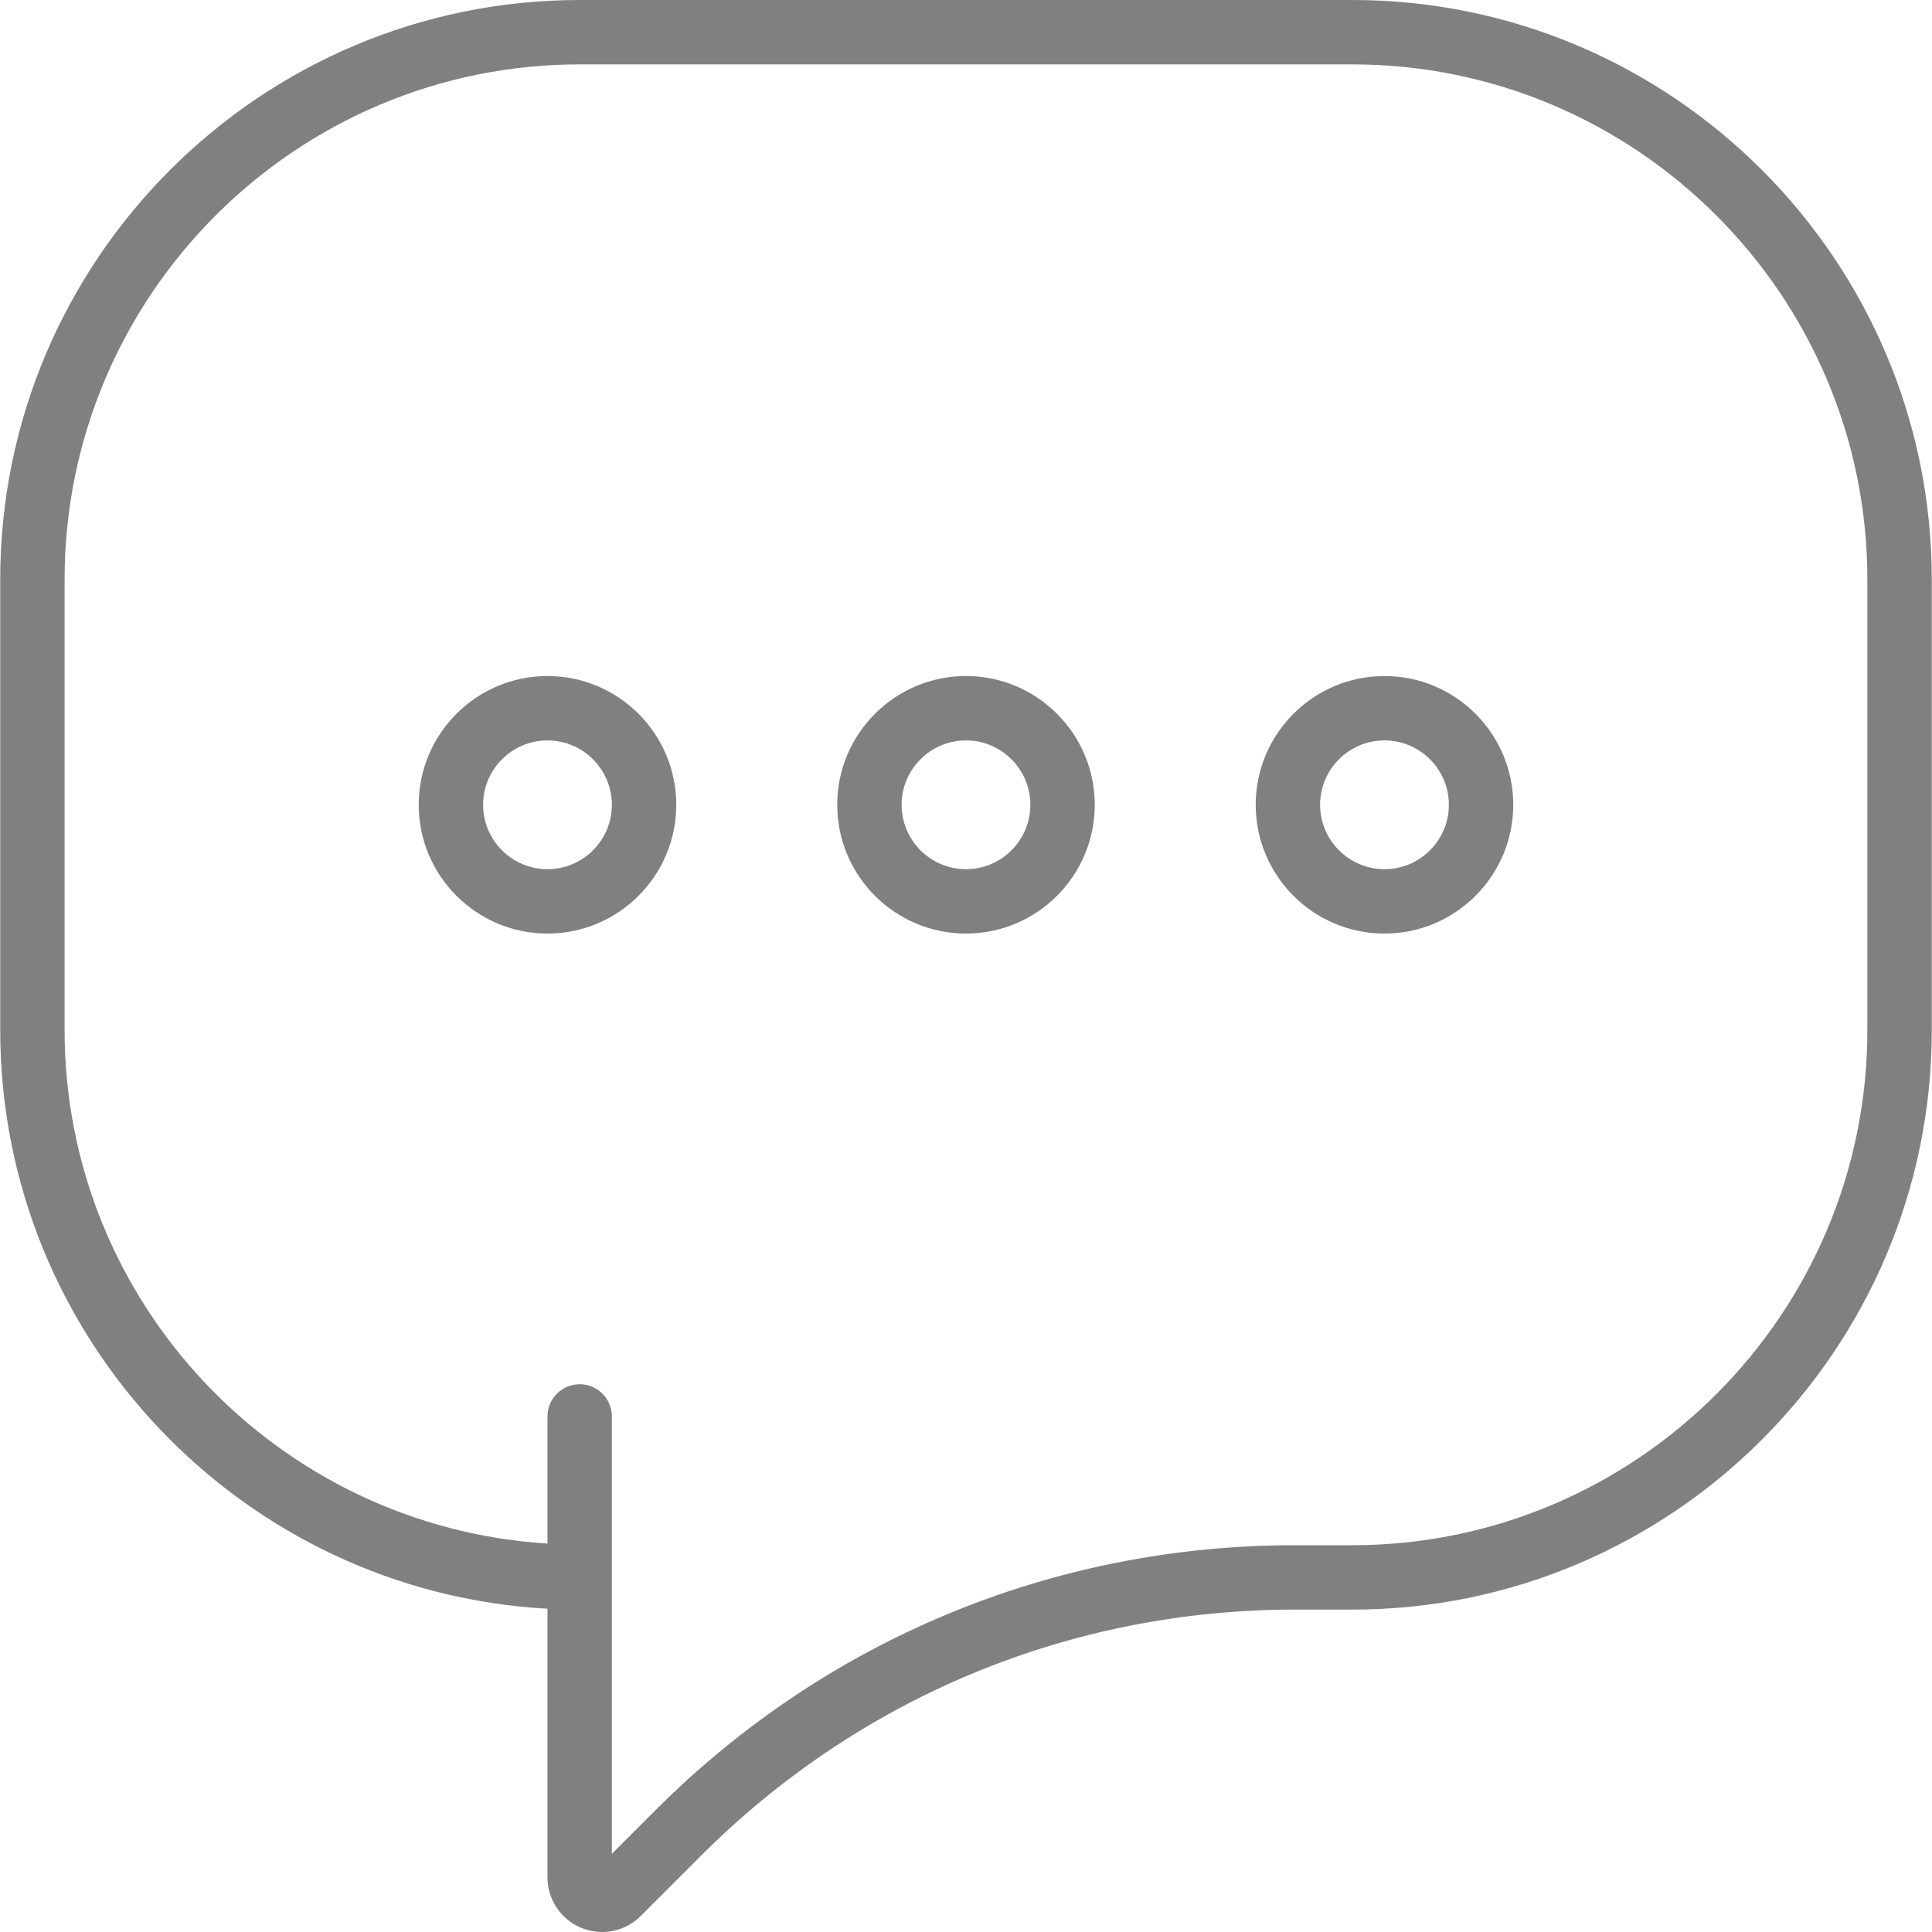 <?xml version="1.0" encoding="iso-8859-1"?>
<!-- Generator: Adobe Illustrator 18.0.0, SVG Export Plug-In . SVG Version: 6.00 Build 0)  -->
<!DOCTYPE svg PUBLIC "-//W3C//DTD SVG 1.1//EN" "http://www.w3.org/Graphics/SVG/1.1/DTD/svg11.dtd">
<svg version="1.1" id="Capa_1" xmlns="http://www.w3.org/2000/svg" xmlns:xlink="http://www.w3.org/1999/xlink" x="0px" y="0px"
	 viewBox="0 0 60.015 60.015" style="enable-background:new 0 0 60.015 60.015;" xml:space="preserve">
<g>
	<path fill="#818080" d="M42.007,0h-24c-9.925,0-18,8.075-18,18v14c0,9.59,7.538,17.452,17,17.973v8.344c0,0.689,0.411,1.305,1.048,1.568
		c0.211,0.087,0.432,0.13,0.651,0.13c0.44,0,0.873-0.173,1.198-0.498l1.876-1.876C26.708,52.714,33.259,50,40.227,50h1.781
		c9.925,0,18-8.075,18-18V18C60.007,8.075,51.933,0,42.007,0z M58.007,32c0,8.822-7.178,16-16,16h-1.781
		c-7.502,0-14.555,2.922-19.86,8.227l-1.359,1.359V49v-1v-4c0-0.553-0.448-1-1-1s-1,0.447-1,1v3.949c-8.356-0.52-15-7.465-15-15.949
		V18c0-8.822,7.178-16,16-16h24c8.822,0,16,7.178,16,16V32z"/>
	<path fill="#818080" d="M17.007,21c-2.206,0-4,1.794-4,4s1.794,4,4,4s4-1.794,4-4S19.213,21,17.007,21z M17.007,27c-1.103,0-2-0.897-2-2
		s0.897-2,2-2s2,0.897,2,2S18.11,27,17.007,27z"/>
	<path fill="#818080" d="M30.007,21c-2.206,0-4,1.794-4,4s1.794,4,4,4s4-1.794,4-4S32.213,21,30.007,21z M30.007,27c-1.103,0-2-0.897-2-2
		s0.897-2,2-2s2,0.897,2,2S31.11,27,30.007,27z"/>
	<path fill="#818080" d="M43.007,21c-2.206,0-4,1.794-4,4s1.794,4,4,4s4-1.794,4-4S45.213,21,43.007,21z M43.007,27c-1.103,0-2-0.897-2-2
		s0.897-2,2-2s2,0.897,2,2S44.11,27,43.007,27z"/>
</g>
<g>
</g>
<g>
</g>
<g>
</g>
<g>
</g>
<g>
</g>
<g>
</g>
<g>
</g>
<g>
</g>
<g>
</g>
<g>
</g>
<g>
</g>
<g>
</g>
<g>
</g>
<g>
</g>
<g>
</g>
</svg>
